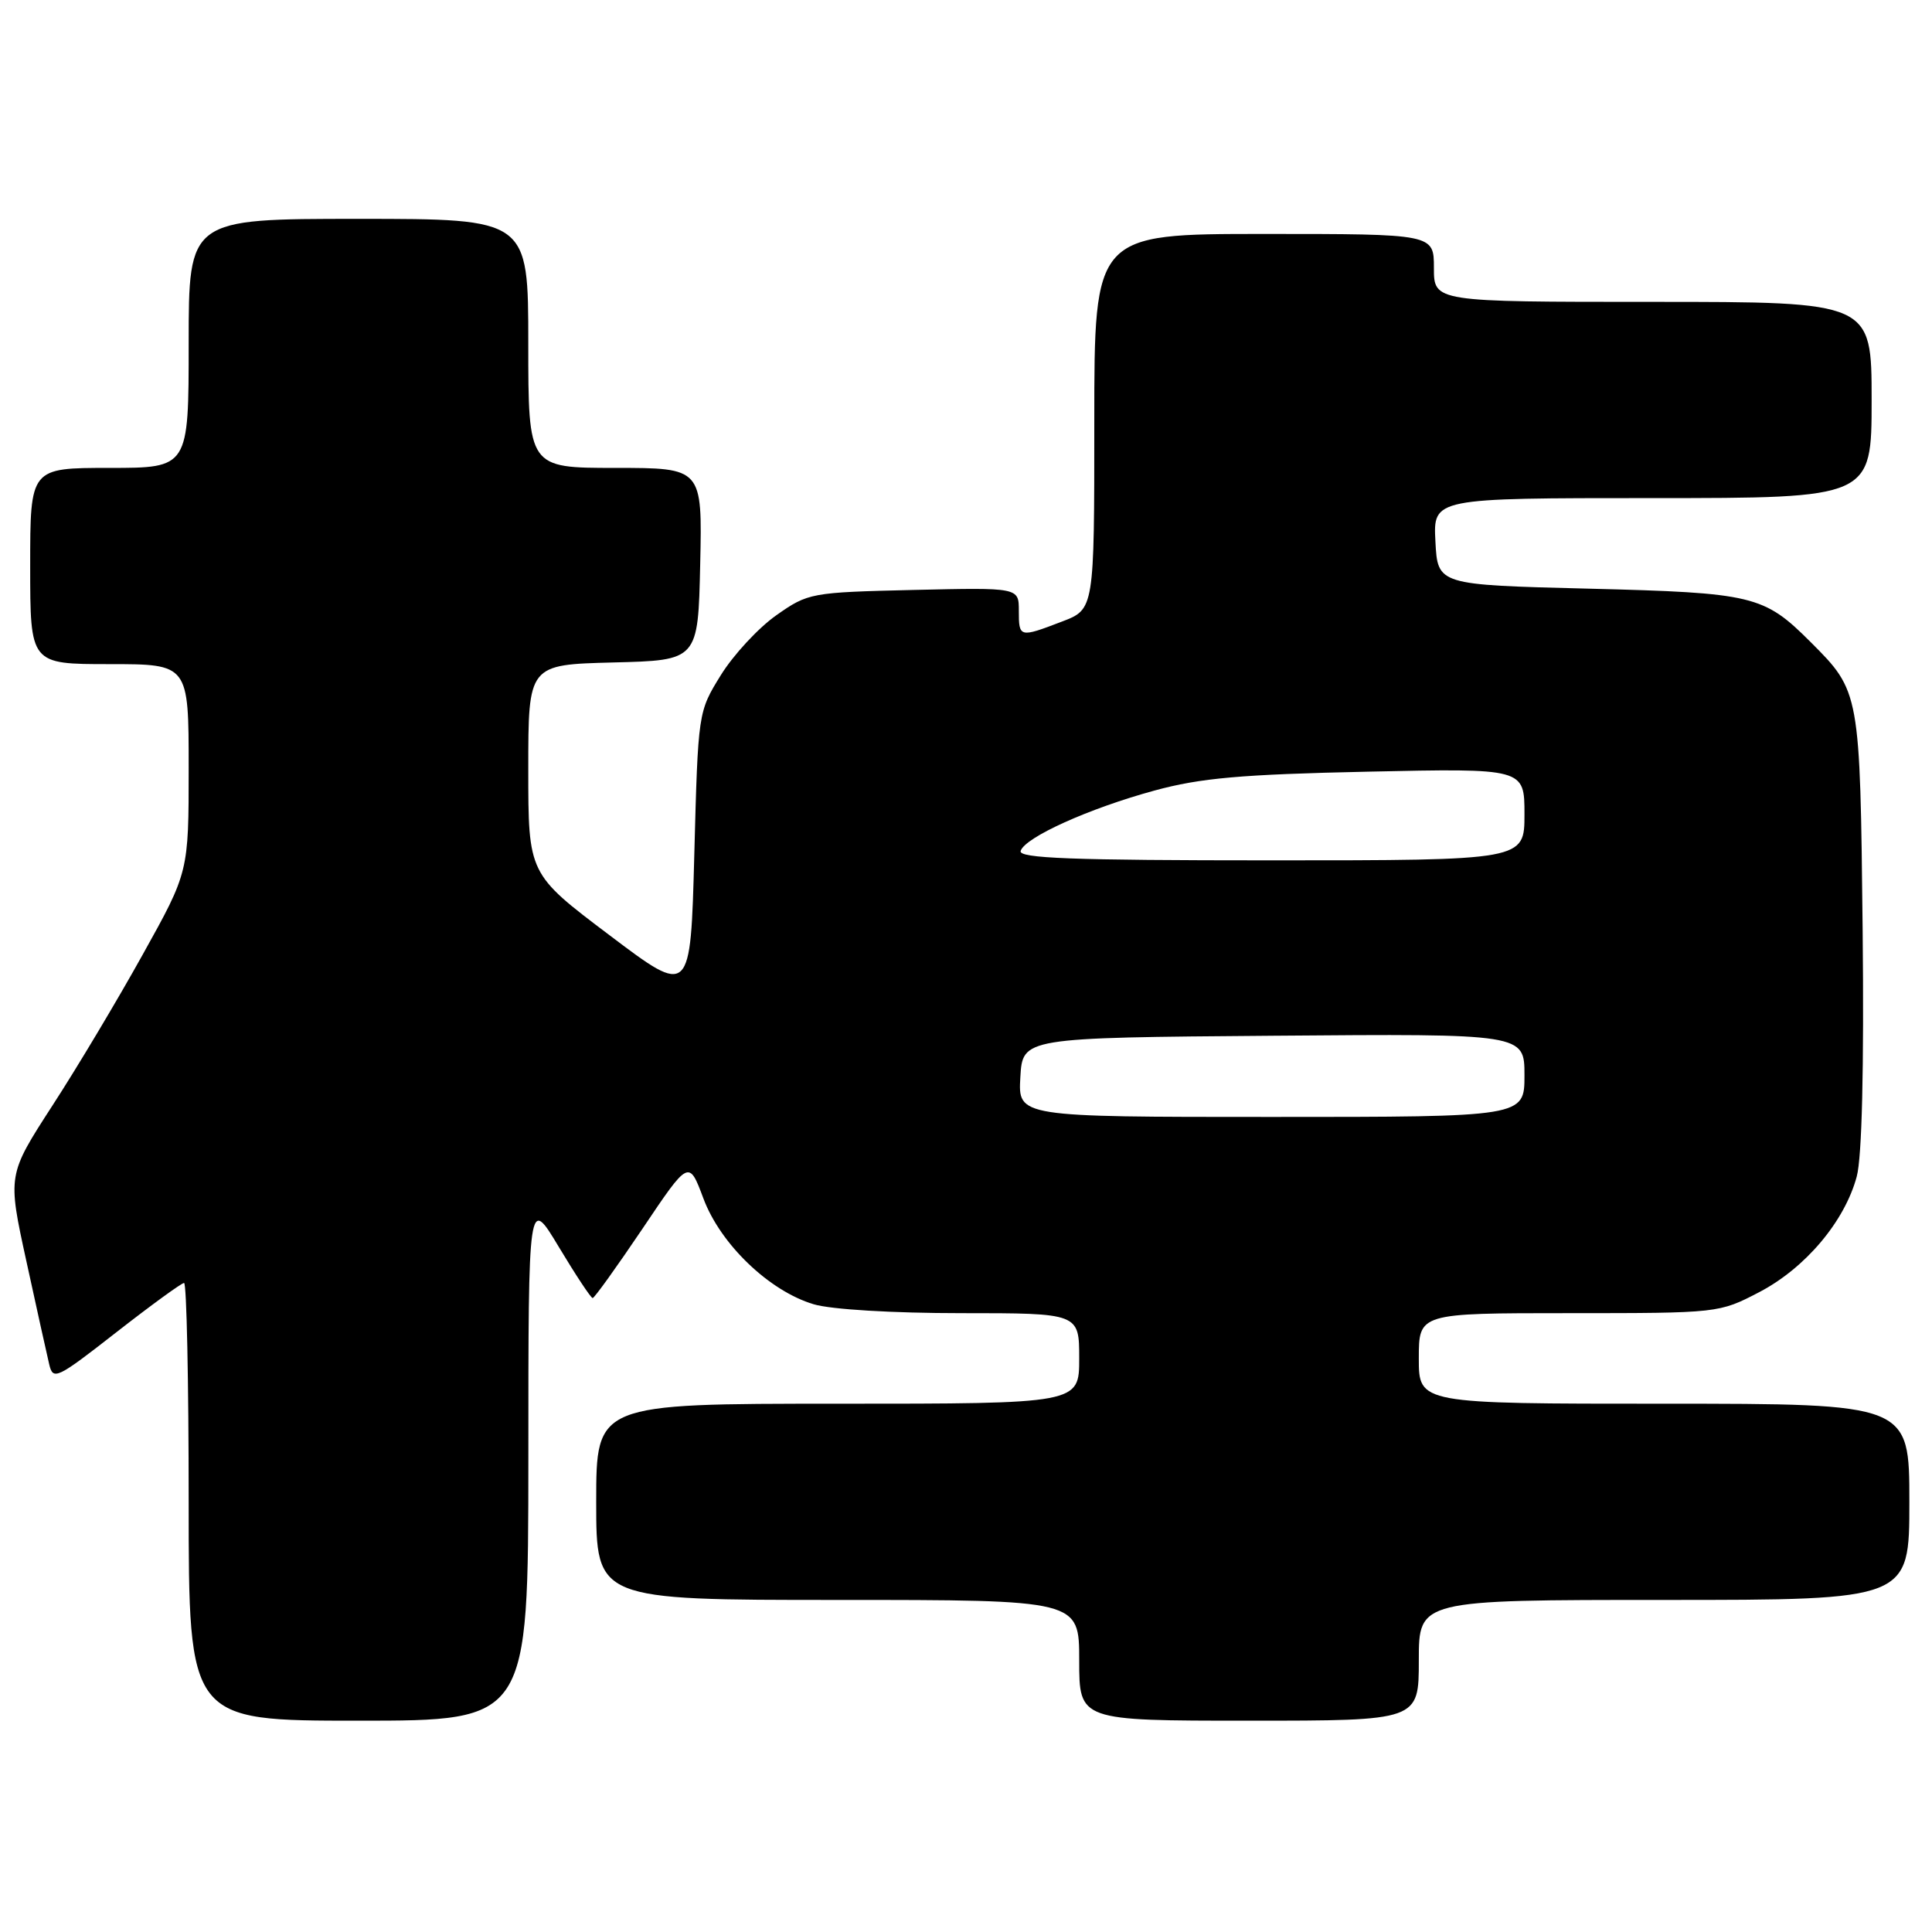 <?xml version="1.0" encoding="UTF-8" standalone="no"?>
<!DOCTYPE svg PUBLIC "-//W3C//DTD SVG 1.1//EN" "http://www.w3.org/Graphics/SVG/1.1/DTD/svg11.dtd" >
<svg xmlns="http://www.w3.org/2000/svg" xmlns:xlink="http://www.w3.org/1999/xlink" version="1.1" viewBox="0 0 256 256">
 <g >
 <path fill="currentColor"
d=" M 70.01 193.25 C 70.01 158.50 70.01 158.50 74.06 165.25 C 76.29 168.96 78.30 172.00 78.53 172.00 C 78.76 172.00 81.72 167.87 85.12 162.83 C 91.28 153.66 91.28 153.66 93.20 158.79 C 95.46 164.86 101.92 171.06 107.81 172.82 C 110.09 173.51 118.28 174.00 127.37 174.00 C 143.00 174.00 143.00 174.00 143.00 180.00 C 143.00 186.00 143.00 186.00 111.00 186.00 C 79.00 186.00 79.00 186.00 79.00 199.00 C 79.00 212.00 79.00 212.00 111.00 212.00 C 143.00 212.00 143.00 212.00 143.00 220.00 C 143.00 228.00 143.00 228.00 165.50 228.00 C 188.00 228.00 188.00 228.00 188.00 220.00 C 188.00 212.00 188.00 212.00 220.50 212.00 C 253.00 212.00 253.00 212.00 253.00 199.00 C 253.00 186.00 253.00 186.00 220.50 186.00 C 188.00 186.00 188.00 186.00 188.00 180.00 C 188.00 174.00 188.00 174.00 207.89 174.00 C 227.71 174.00 227.79 173.99 233.12 171.21 C 239.22 168.02 244.43 161.85 246.03 155.89 C 246.72 153.31 247.00 141.61 246.81 123.19 C 246.47 91.66 246.46 91.62 239.92 85.08 C 233.72 78.88 232.35 78.55 210.50 78.00 C 190.50 77.50 190.50 77.50 190.20 71.75 C 189.90 66.00 189.90 66.00 218.95 66.00 C 248.00 66.00 248.00 66.00 248.00 53.00 C 248.00 40.00 248.00 40.00 219.00 40.00 C 190.00 40.00 190.00 40.00 190.00 35.50 C 190.00 31.00 190.00 31.00 167.50 31.00 C 145.00 31.00 145.00 31.00 145.00 55.86 C 145.00 80.73 145.00 80.73 140.72 82.36 C 135.08 84.52 135.00 84.50 135.00 80.92 C 135.00 77.85 135.00 77.85 121.08 78.17 C 107.43 78.49 107.08 78.56 102.86 81.53 C 100.49 83.20 97.19 86.76 95.52 89.45 C 92.50 94.33 92.50 94.33 92.00 113.18 C 91.50 132.03 91.50 132.03 80.75 123.91 C 70.00 115.80 70.00 115.80 70.00 101.93 C 70.00 88.07 70.00 88.07 81.25 87.78 C 92.50 87.50 92.50 87.50 92.78 74.75 C 93.06 62.00 93.06 62.00 81.53 62.00 C 70.00 62.00 70.00 62.00 70.00 45.50 C 70.00 29.00 70.00 29.00 47.50 29.00 C 25.00 29.00 25.00 29.00 25.00 45.50 C 25.00 62.00 25.00 62.00 14.50 62.00 C 4.00 62.00 4.00 62.00 4.00 75.00 C 4.00 88.00 4.00 88.00 14.50 88.00 C 25.00 88.00 25.00 88.00 25.00 101.77 C 25.00 115.55 25.00 115.55 18.93 126.45 C 15.60 132.45 10.20 141.49 6.93 146.52 C 1.00 155.69 1.00 155.69 3.49 167.09 C 4.86 173.37 6.22 179.53 6.52 180.78 C 7.03 182.94 7.51 182.71 15.42 176.53 C 20.02 172.94 24.06 170.00 24.39 170.00 C 24.73 170.00 25.00 183.05 25.00 199.00 C 25.00 228.00 25.00 228.00 47.50 228.00 C 70.00 228.00 70.00 228.00 70.01 193.25 Z  M 135.20 142.75 C 135.50 137.50 135.50 137.50 168.75 137.24 C 202.00 136.97 202.00 136.97 202.00 142.49 C 202.00 148.00 202.00 148.00 168.45 148.00 C 134.90 148.00 134.90 148.00 135.20 142.75 Z  M 135.24 112.75 C 135.83 110.94 144.30 107.12 152.98 104.75 C 159.07 103.09 164.44 102.61 181.25 102.25 C 202.00 101.80 202.00 101.80 202.00 107.90 C 202.00 114.00 202.00 114.00 168.42 114.00 C 142.00 114.00 134.92 113.73 135.24 112.75 Z "/>
</g>
</svg>